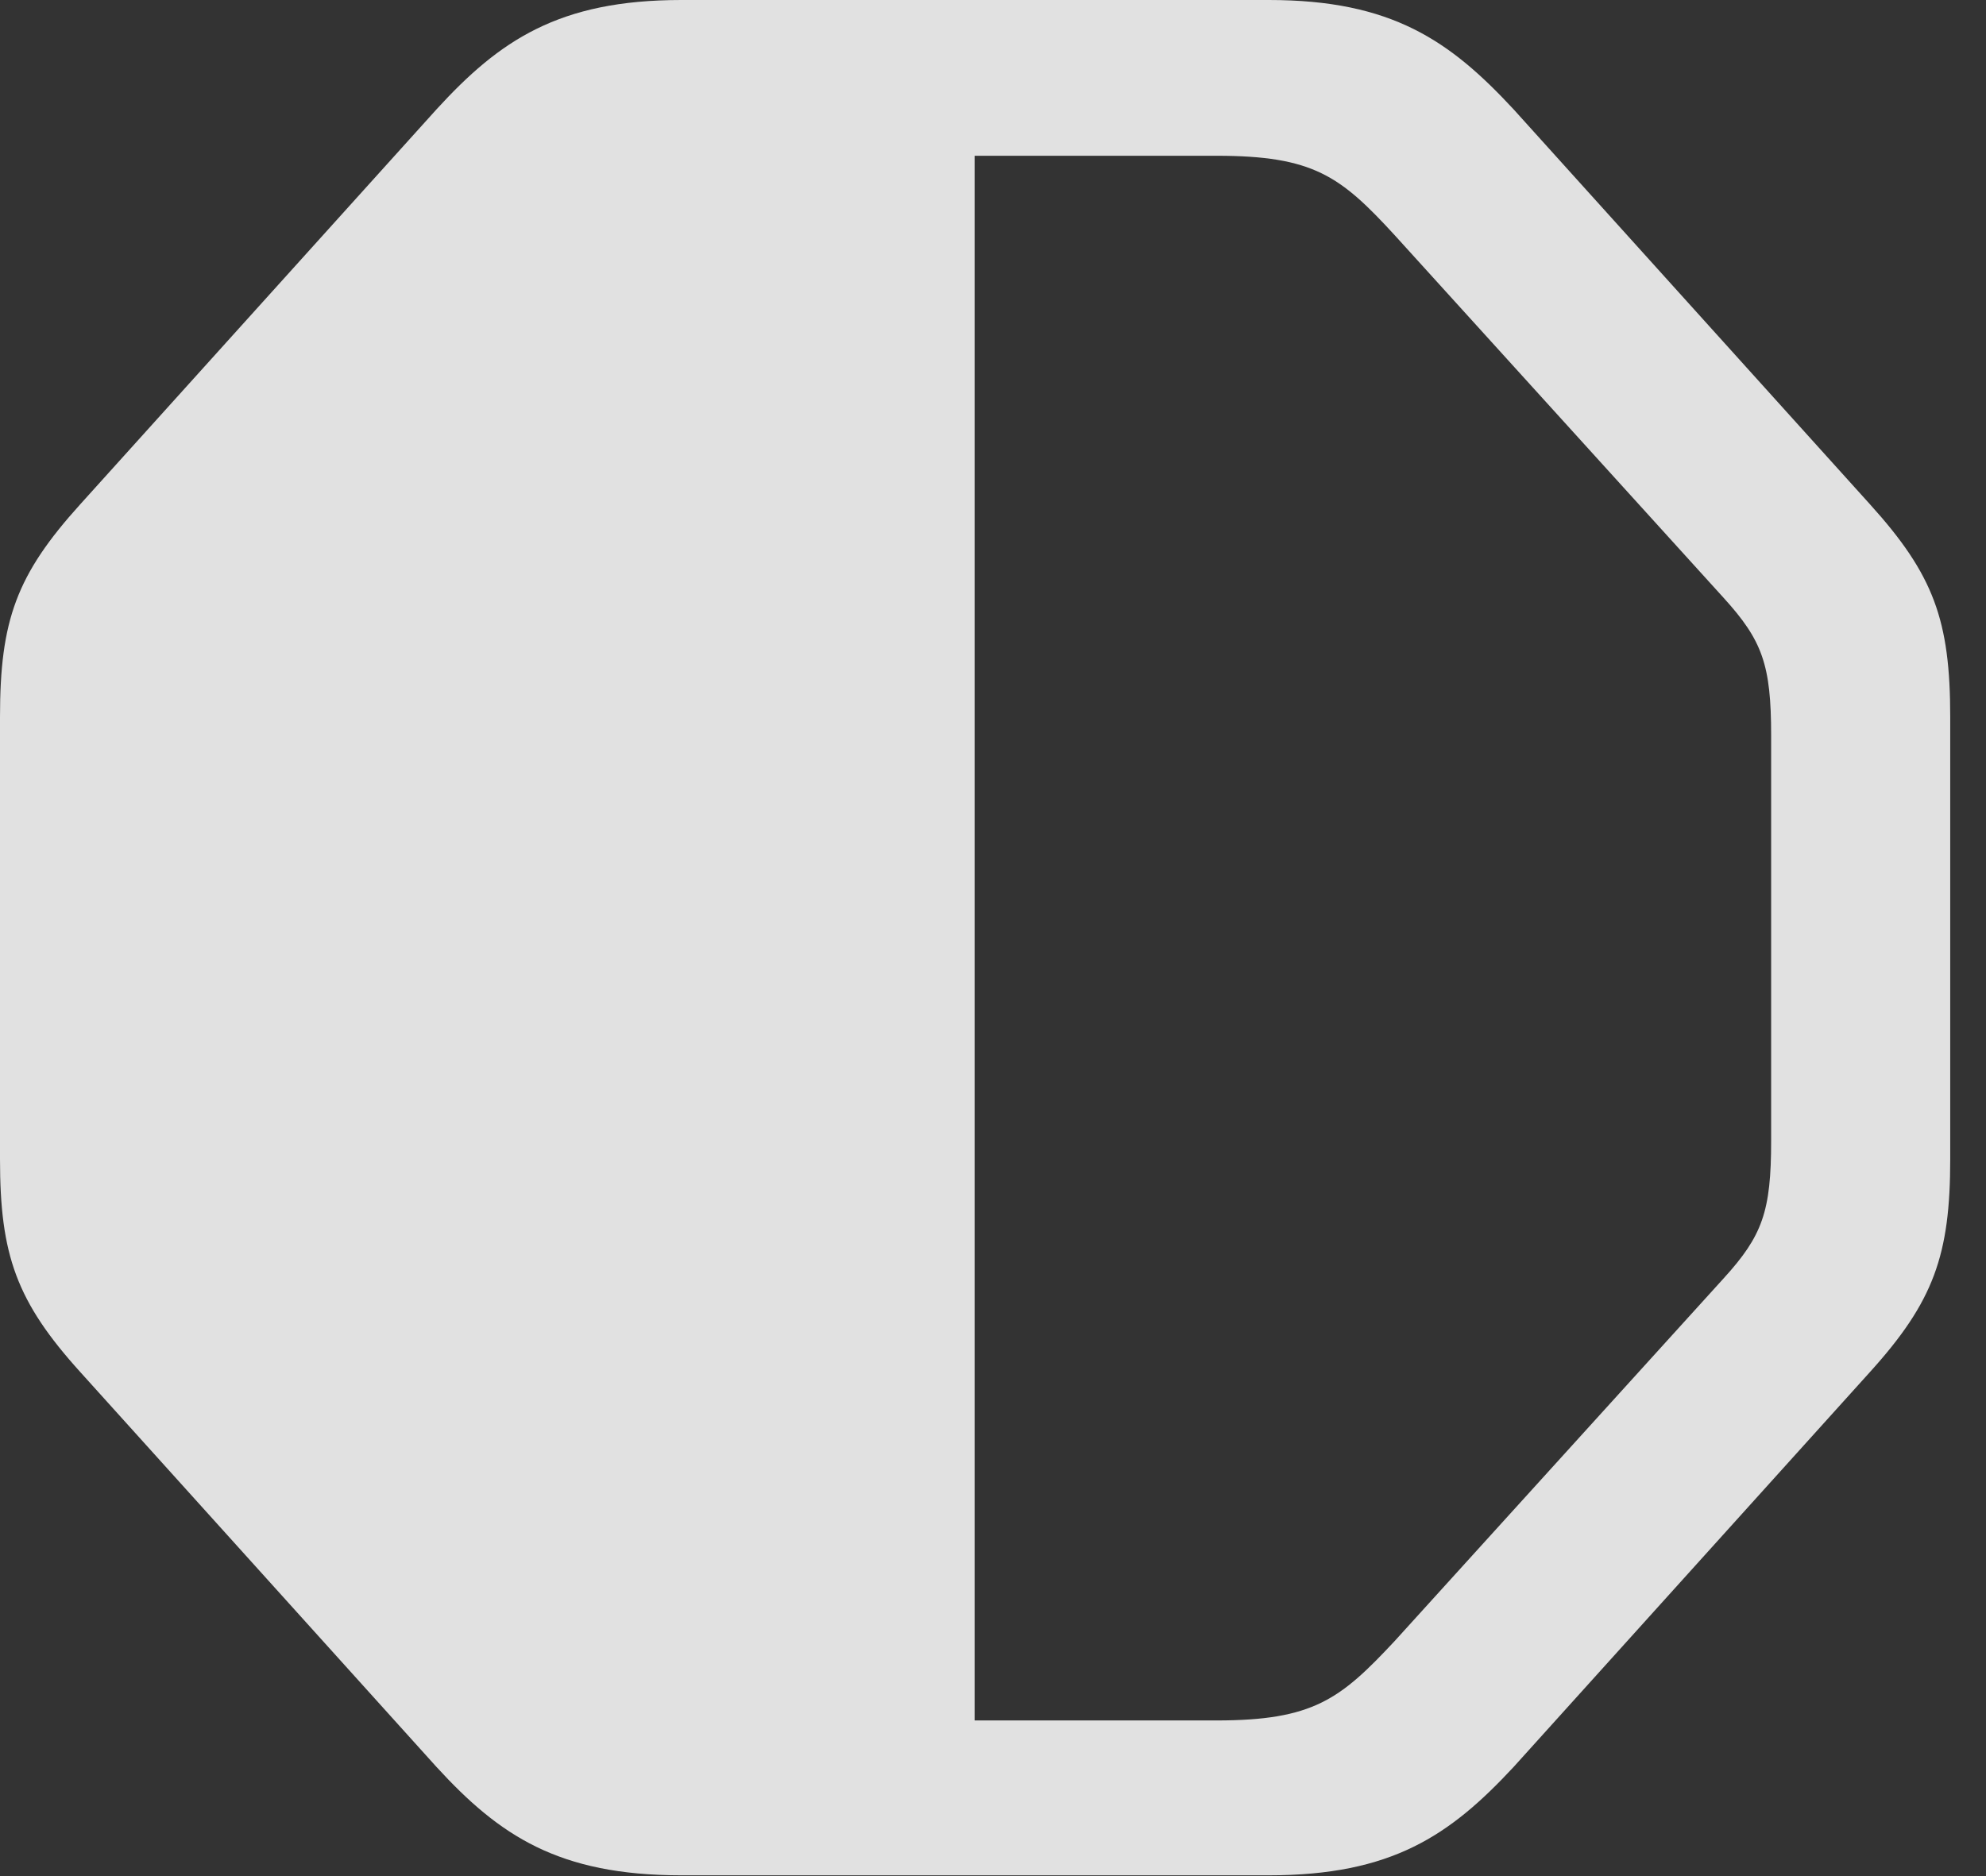 <?xml version="1.0" encoding="UTF-8"?>
<!--Generator: Apple Native CoreSVG 341-->
<!DOCTYPE svg
PUBLIC "-//W3C//DTD SVG 1.1//EN"
       "http://www.w3.org/Graphics/SVG/1.1/DTD/svg11.dtd">
<svg version="1.1" xmlns="http://www.w3.org/2000/svg" xmlns:xlink="http://www.w3.org/1999/xlink" viewBox="0 0 20.039 18.936">
 <rect x="0" y="0" width="20.039" height="18.936" fill="#333333" stroke="none"/>
 <g>
  <rect height="18.936" opacity="0" width="20.039" x="0" y="0"/>
  <path d="M6.875 18.926L12.803 18.926C14.043 18.926 14.629 18.525 15.273 17.832L18.867 13.848C19.512 13.135 19.678 12.666 19.678 11.699L19.678 7.236C19.678 6.26 19.512 5.801 18.867 5.088L15.273 1.104C14.629 0.41 14.043 0 12.803 0L6.875 0C5.635 0 5.039 0.41 4.404 1.104L0.811 5.088C0.166 5.801 0 6.26 0 7.236L0 11.699C0 12.666 0.166 13.135 0.811 13.848L4.404 17.832C5.039 18.525 5.635 18.926 6.875 18.926ZM9.834 1.572L12.275 1.572C13.252 1.572 13.525 1.777 14.072 2.373L17.393 6.035C17.783 6.465 17.871 6.709 17.871 7.422L17.871 11.514C17.871 12.227 17.783 12.471 17.393 12.9L14.072 16.562C13.525 17.148 13.252 17.363 12.275 17.363L9.834 17.363Z" fill="white" fill-opacity="0.85"/>
 </g>
</svg>
